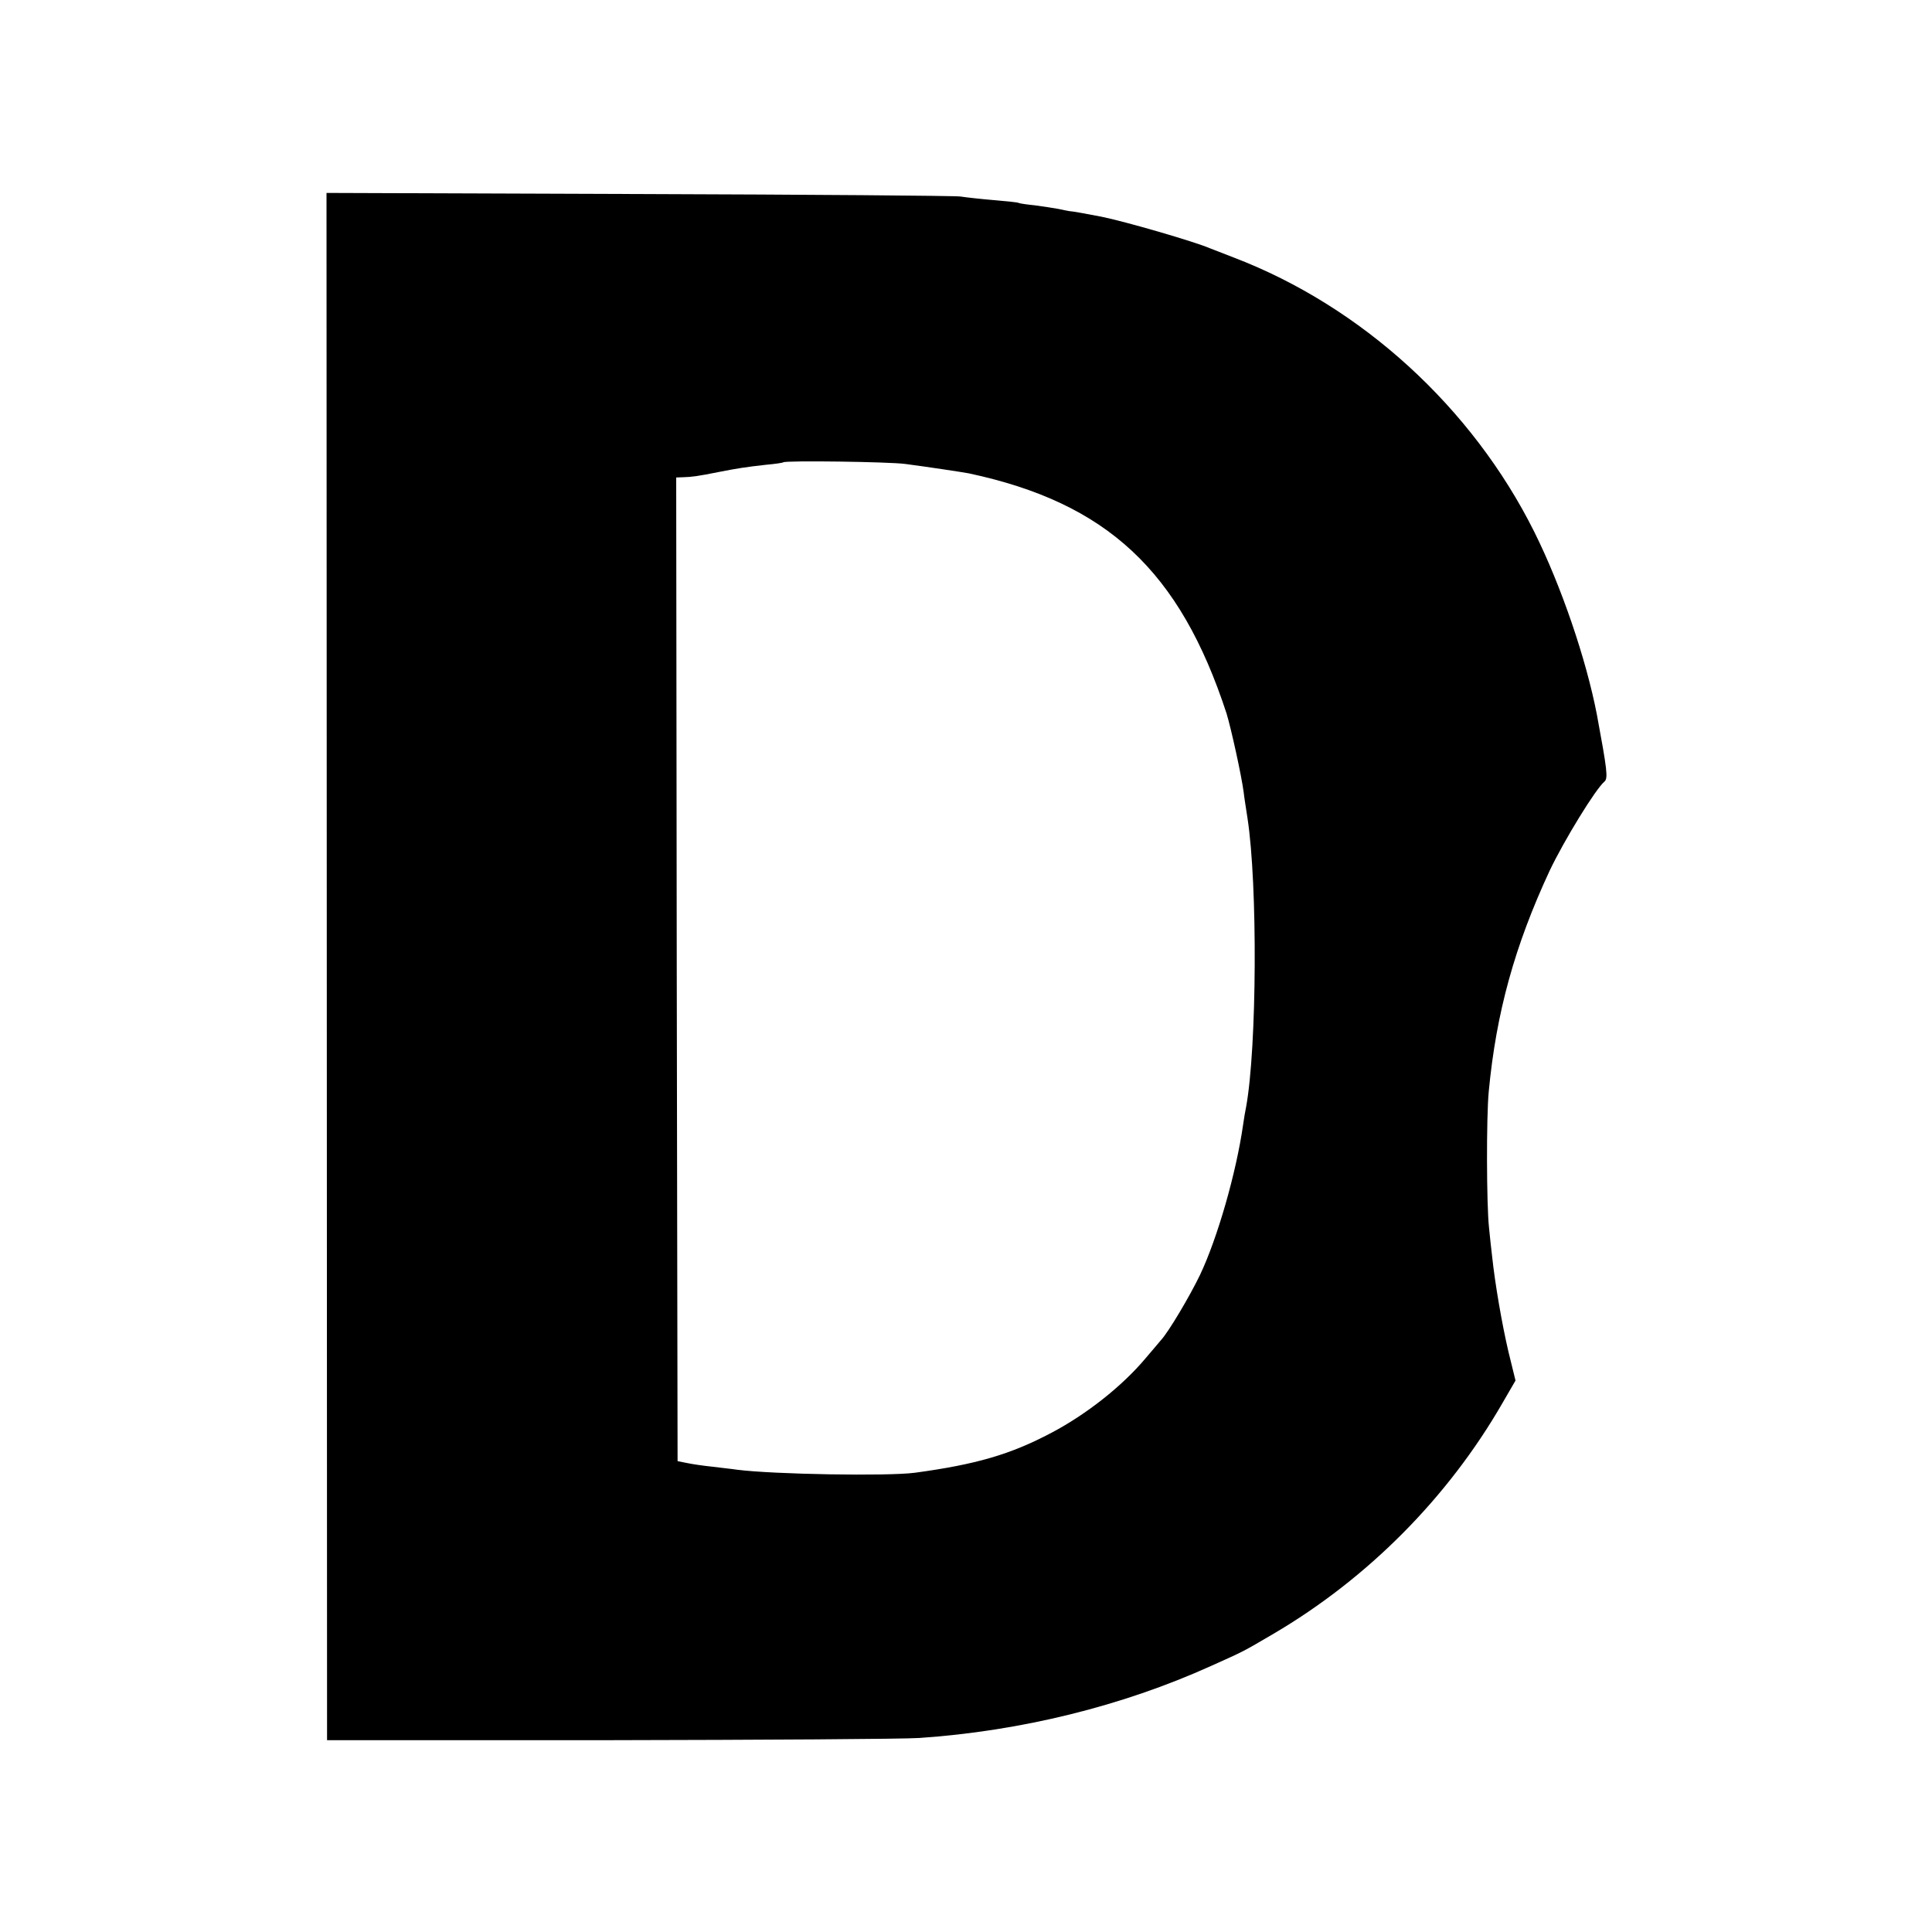 <svg version="1" xmlns="http://www.w3.org/2000/svg" width="933.333" height="933.333" viewBox="0 0 700 700"><path d="M118.4 350.2l.1 280.3h102c56.1-.1 106.8-.4 112.6-.8 36.7-2.5 73.4-11.5 105.7-26.1 12-5.4 11.1-4.9 22.7-11.7 34-20 63.1-49.2 82.9-83.6l4.7-8.1-2.6-10.6c-2.3-9.9-4.8-24.2-5.9-34.6-.3-2.5-.8-7-1.1-10.2-.9-8.1-1-39.9-.1-49.3 2.7-28.6 9.4-52.8 22.1-80.1 5.3-11.1 16.6-29.5 19.8-32.2 1.4-1.2 1-4.2-2.7-24.2-3.9-20.2-12.9-46.6-22.7-66.3-22.5-45.1-62.6-81.7-108.9-99.4-3.6-1.4-7.4-2.9-8.5-3.3-5.8-2.5-31-9.8-39.5-11.5-5.2-1-10.6-2-11.5-2-.5-.1-2.3-.4-4-.8-1.6-.3-5.5-.9-8.5-1.3-3-.3-5.7-.7-6-.9-.3-.2-4.3-.6-9-1s-10.1-1-12-1.3c-1.9-.3-54.4-.7-116.6-.9l-113.1-.4.1 280.3zM328 168.1c7.7 1 20.9 3 23 3.4 50.1 10.7 76.5 35.3 93.4 87 1.6 5.2 5.4 22.4 6.2 28.5.2 1.9.9 6.2 1.4 9.5 3.7 24.1 3.4 83-.5 104.5-.3 1.4-.8 4.3-1.1 6.5-2.5 17.5-9.3 41.1-15.6 54.4-3.7 7.7-11.4 20.7-14.2 23.7-.6.7-3.1 3.7-5.6 6.6-8.4 10-21.3 20.2-34 26.9-14.9 7.9-27.4 11.5-49.5 14.5-9.8 1.3-51.3.6-64.5-1.1-1.9-.3-6-.7-9-1.1-3-.3-7.1-.9-9-1.3l-3.5-.7-.3-178.2L245 173l2.7-.1c3-.1 4.8-.3 12.8-1.9 6.6-1.3 9.8-1.8 17-2.6 3.3-.3 6.1-.7 6.3-.9.8-.7 38.3-.2 44.2.6z"/></svg>